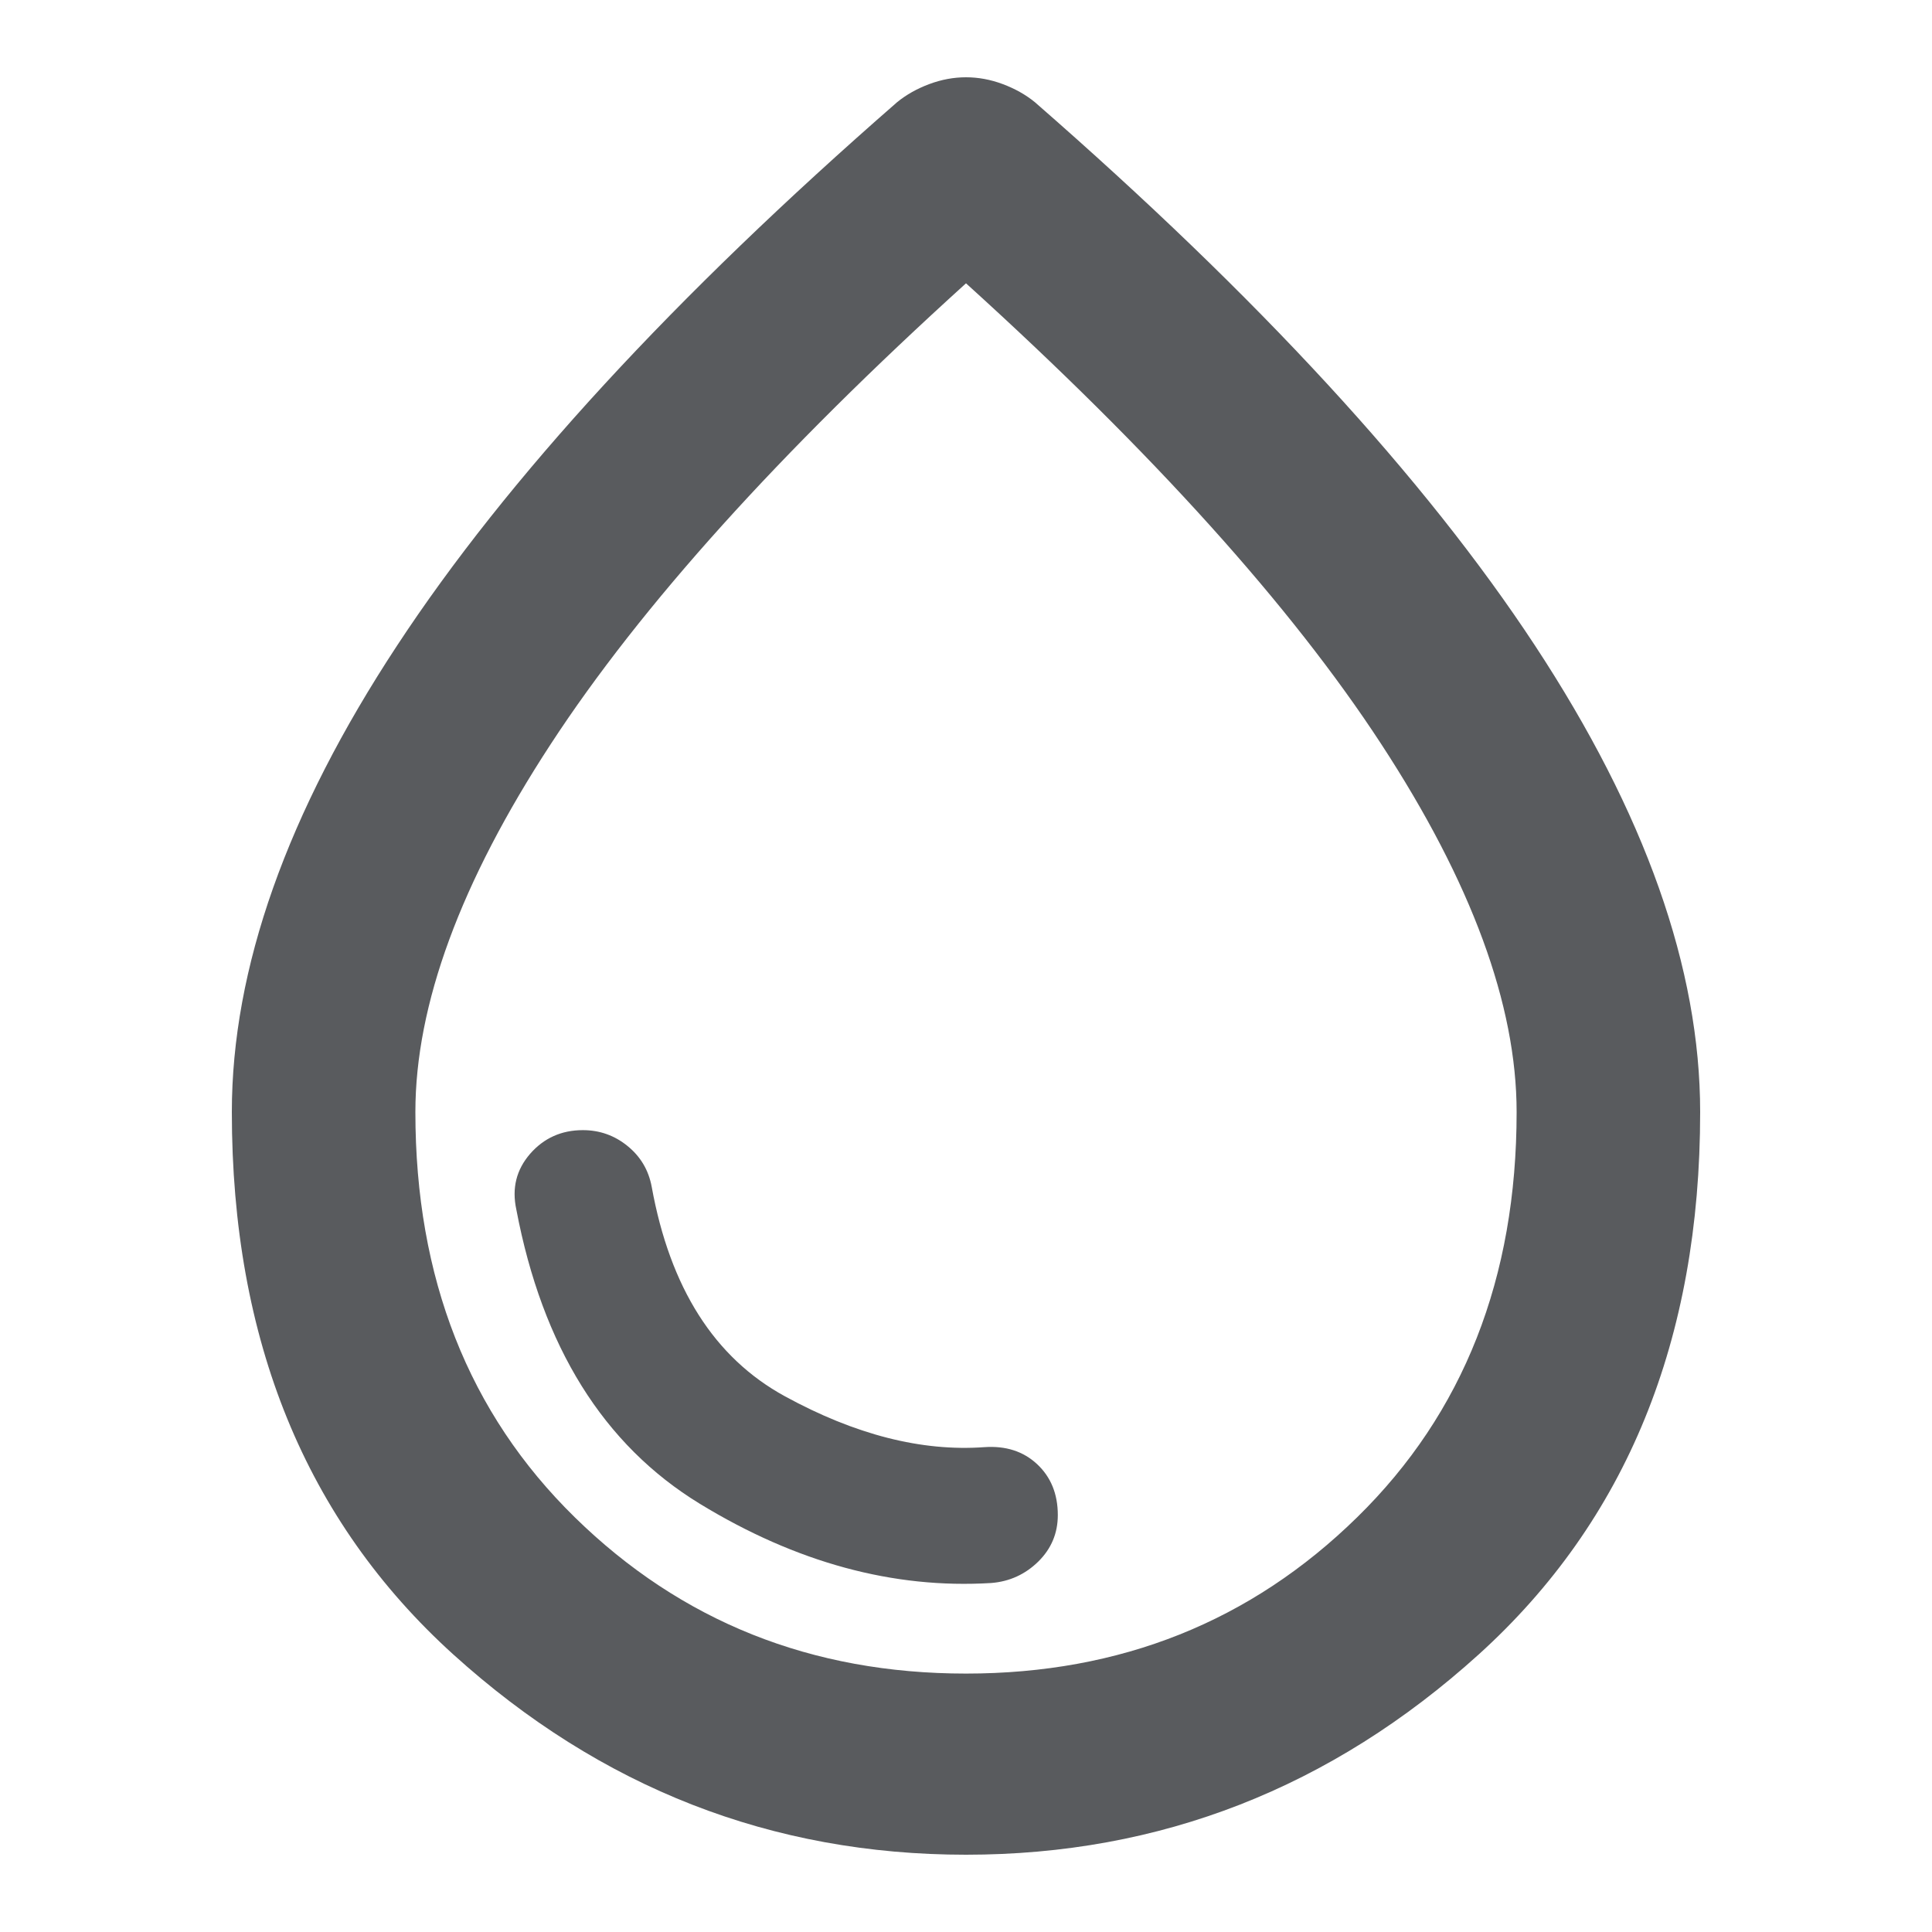 <svg width="25" height="25" viewBox="0 0 25 25" fill="none" xmlns="http://www.w3.org/2000/svg">
<path d="M12.5 24C9.986 24 7.775 23.136 5.865 21.408C3.955 19.678 3 17.339 3 14.39C3 12.534 3.712 10.522 5.138 8.354C6.562 6.186 8.72 3.842 11.609 1.322C11.728 1.225 11.867 1.147 12.025 1.088C12.183 1.029 12.342 1 12.5 1C12.658 1 12.817 1.029 12.975 1.088C13.133 1.147 13.272 1.225 13.391 1.322C16.28 3.842 18.438 6.186 19.863 8.354C21.288 10.522 22 12.534 22 14.39C22 17.339 21.045 19.678 19.135 21.408C17.225 23.136 15.014 24 12.5 24ZM12.5 21.656C14.499 21.656 16.186 20.982 17.561 19.634C18.937 18.287 19.625 16.538 19.625 14.39C19.625 13.003 19.041 11.416 17.873 9.628C16.706 7.841 14.915 5.854 12.5 3.666C10.085 5.854 8.294 7.841 7.127 9.628C5.959 11.416 5.375 13.003 5.375 14.39C5.375 16.538 6.063 18.287 7.438 19.634C8.814 20.982 10.501 21.656 12.5 21.656ZM12.827 20.484C13.064 20.465 13.267 20.372 13.436 20.206C13.604 20.04 13.688 19.84 13.688 19.605C13.688 19.332 13.598 19.112 13.42 18.946C13.242 18.78 13.015 18.707 12.738 18.726C11.926 18.785 11.065 18.565 10.155 18.067C9.244 17.569 8.67 16.665 8.433 15.357C8.393 15.142 8.289 14.966 8.12 14.829C7.953 14.693 7.76 14.624 7.542 14.624C7.265 14.624 7.037 14.727 6.859 14.931C6.681 15.137 6.622 15.376 6.681 15.65C7.018 17.427 7.809 18.697 9.056 19.459C10.303 20.22 11.56 20.562 12.827 20.484Z" fill="#595B5E"/>
</svg>
